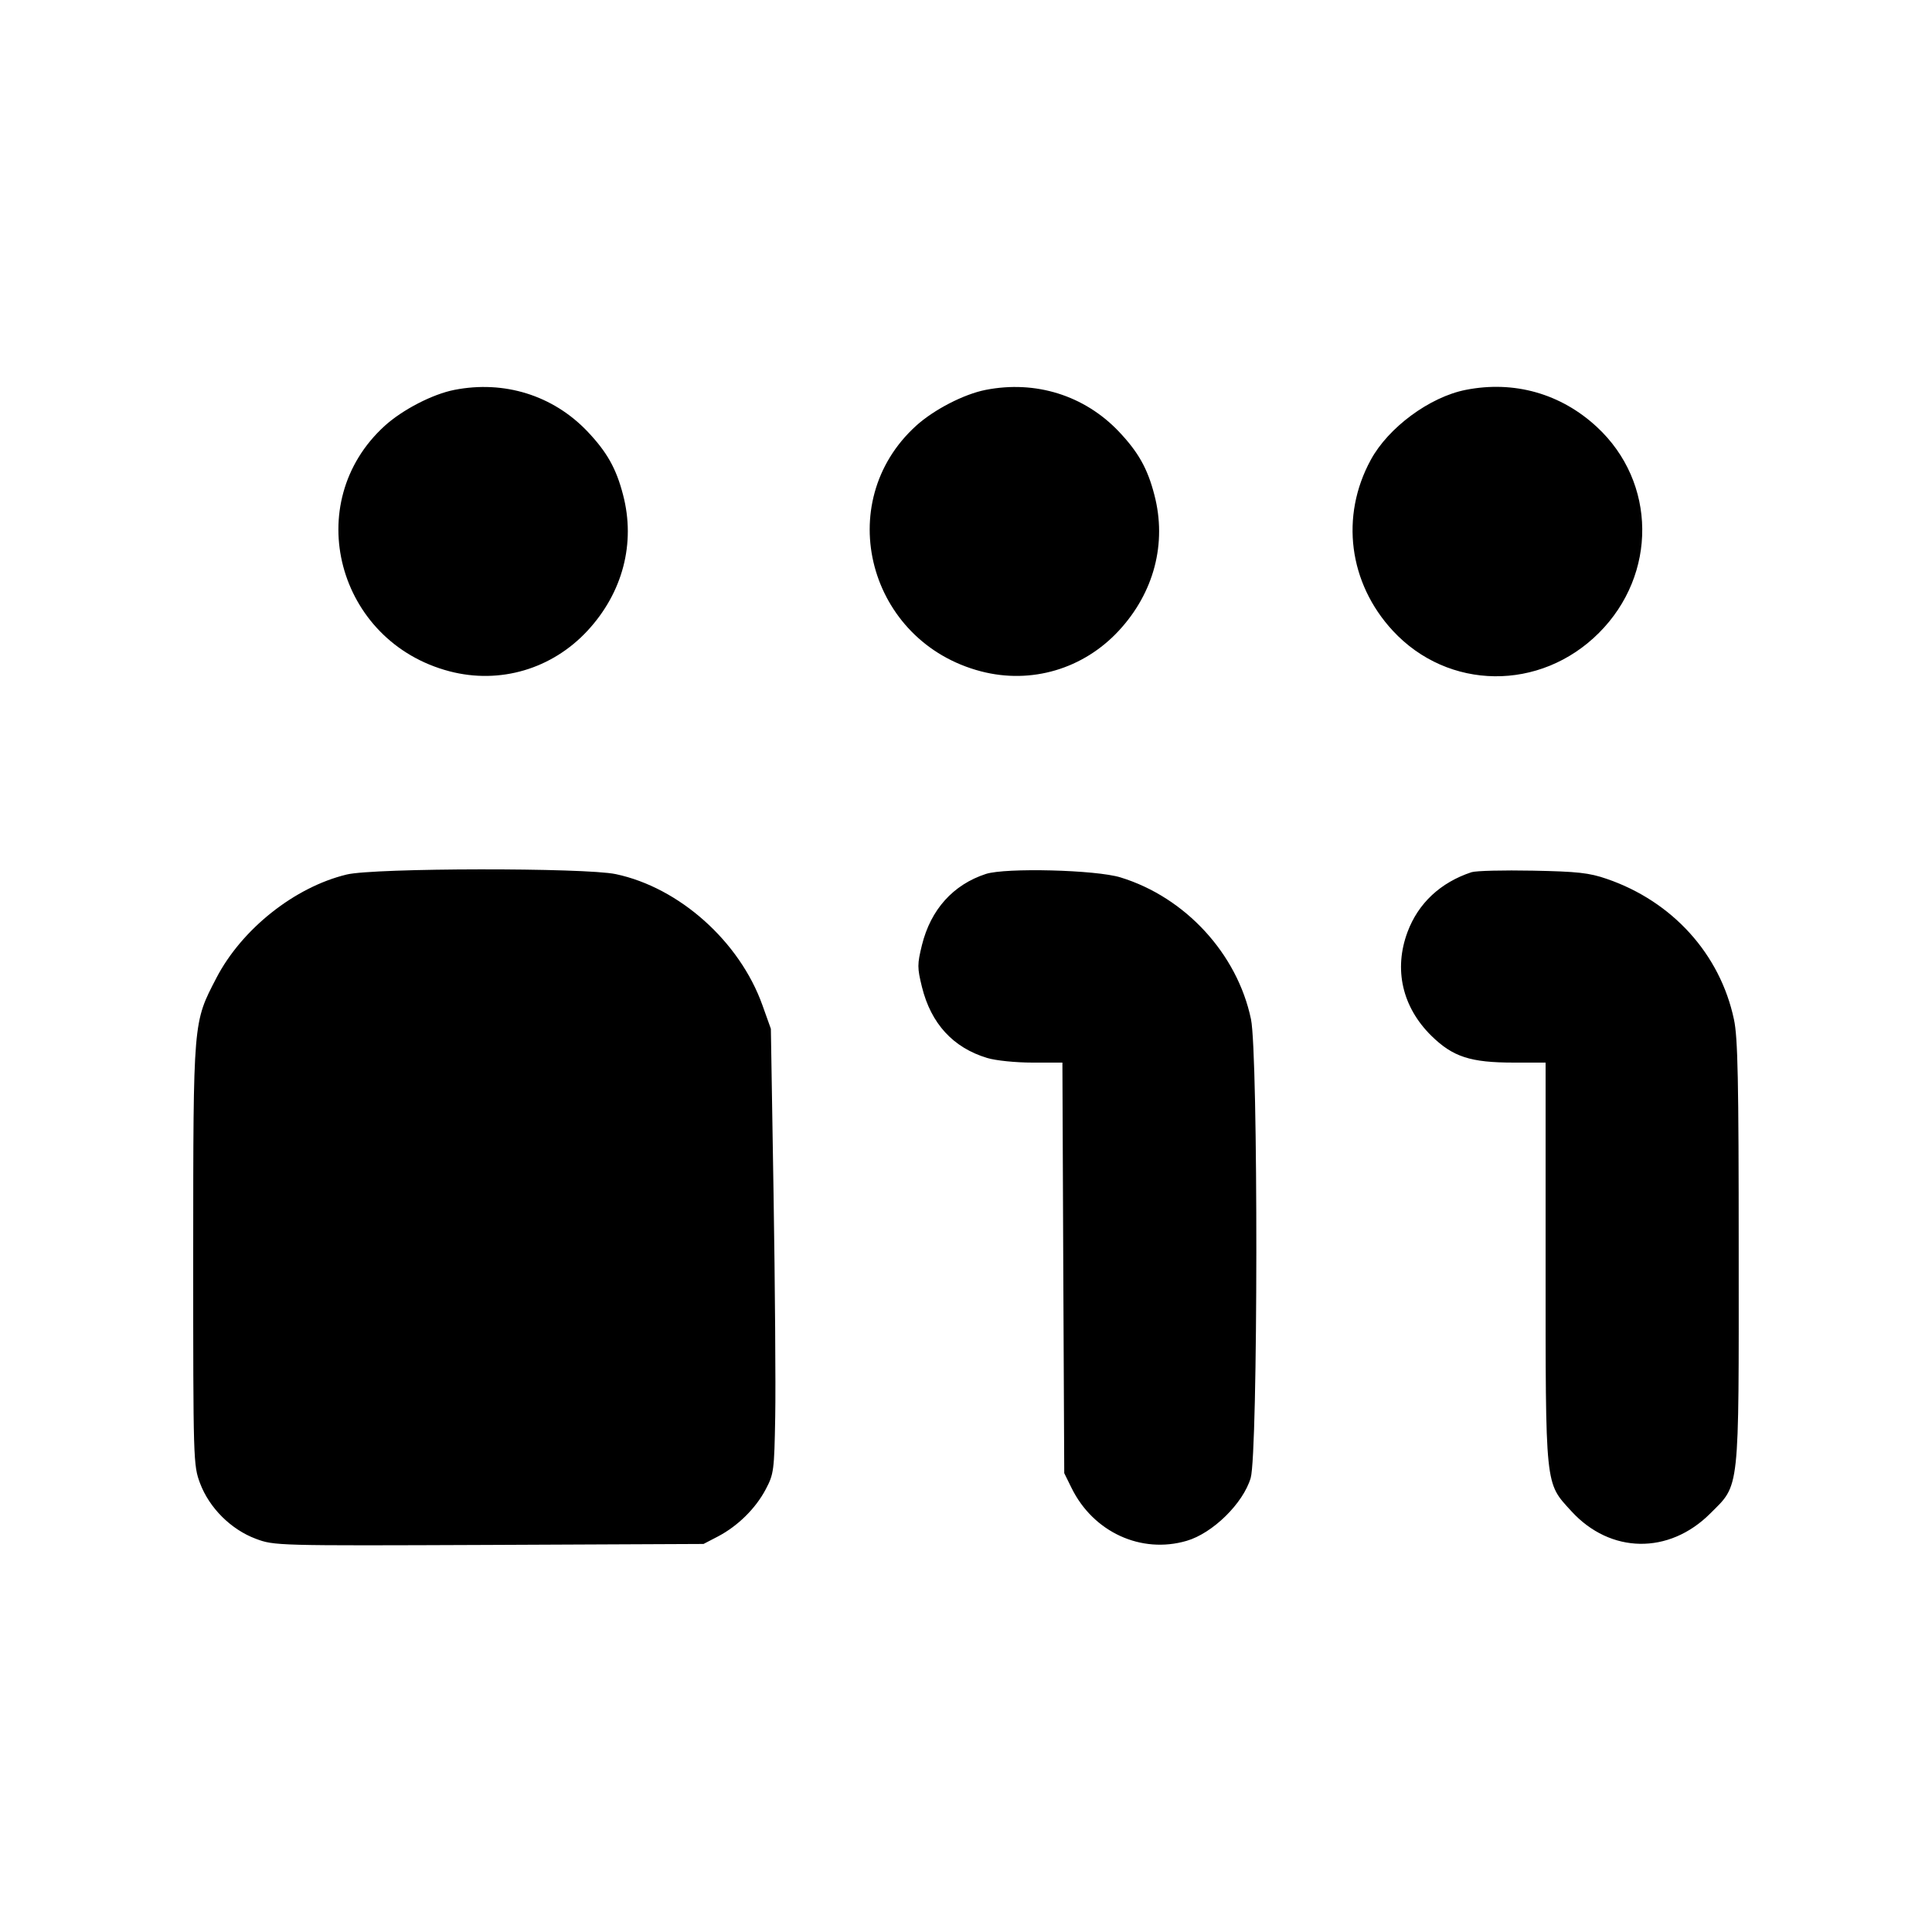<svg id="icon" height="20" viewBox="0 0 20 20" width="20" xmlns="http://www.w3.org/2000/svg"><path d="M4.704 4.036 C 4.478 4.080,4.167 4.241,3.983 4.408 C 3.107 5.204,3.488 6.646,4.656 6.950 C 5.176 7.085,5.714 6.926,6.082 6.529 C 6.447 6.135,6.581 5.623,6.450 5.123 C 6.379 4.848,6.283 4.679,6.079 4.464 C 5.723 4.092,5.219 3.935,4.704 4.036 M10.204 4.036 C 9.978 4.080,9.667 4.241,9.483 4.408 C 8.607 5.204,8.988 6.646,10.156 6.950 C 10.676 7.085,11.214 6.926,11.582 6.529 C 11.947 6.135,12.081 5.623,11.950 5.123 C 11.879 4.848,11.783 4.679,11.579 4.464 C 11.223 4.092,10.719 3.935,10.204 4.036 M15.173 4.036 C 14.801 4.109,14.372 4.425,14.190 4.761 C 13.872 5.344,13.962 6.036,14.418 6.529 C 14.992 7.149,15.945 7.159,16.552 6.552 C 17.158 5.946,17.149 4.992,16.531 4.420 C 16.158 4.074,15.673 3.937,15.173 4.036 M3.589 9.053 C 3.050 9.183,2.504 9.617,2.241 10.122 C 1.998 10.590,2.001 10.549,2.000 12.990 C 2.000 15.132,2.001 15.167,2.071 15.355 C 2.167 15.610,2.391 15.833,2.647 15.929 C 2.840 16.001,2.853 16.002,5.062 15.993 L 7.283 15.983 7.433 15.905 C 7.638 15.797,7.822 15.616,7.927 15.417 C 8.011 15.258,8.015 15.222,8.025 14.667 C 8.031 14.346,8.023 13.311,8.008 12.367 L 7.980 10.650 7.892 10.404 C 7.656 9.745,7.032 9.188,6.375 9.049 C 6.056 8.981,3.871 8.984,3.589 9.053 M10.206 9.047 C 9.866 9.158,9.635 9.416,9.544 9.783 C 9.495 9.982,9.495 10.018,9.544 10.217 C 9.638 10.597,9.867 10.846,10.219 10.952 C 10.307 10.979,10.514 11.000,10.688 11.000 L 10.998 11.000 11.007 13.125 L 11.017 15.250 11.093 15.404 C 11.318 15.861,11.813 16.088,12.283 15.951 C 12.553 15.873,12.869 15.563,12.947 15.300 C 13.023 15.043,13.026 10.912,12.950 10.550 C 12.808 9.873,12.271 9.289,11.600 9.083 C 11.345 9.004,10.410 8.981,10.206 9.047 M15.233 9.029 C 14.912 9.135,14.682 9.350,14.571 9.647 C 14.426 10.034,14.516 10.426,14.818 10.723 C 15.041 10.941,15.221 11.000,15.673 11.000 L 16.000 11.000 16.000 13.061 C 16.000 15.420,15.992 15.343,16.267 15.644 C 16.670 16.085,17.277 16.095,17.705 15.667 C 18.012 15.360,18.000 15.473,17.999 12.952 C 17.999 11.182,17.990 10.741,17.950 10.554 C 17.807 9.877,17.313 9.331,16.633 9.098 C 16.451 9.035,16.329 9.022,15.867 9.013 C 15.564 9.007,15.279 9.014,15.233 9.029 " fill="currentColor" stroke="none" fill-rule="evenodd"></path></svg>